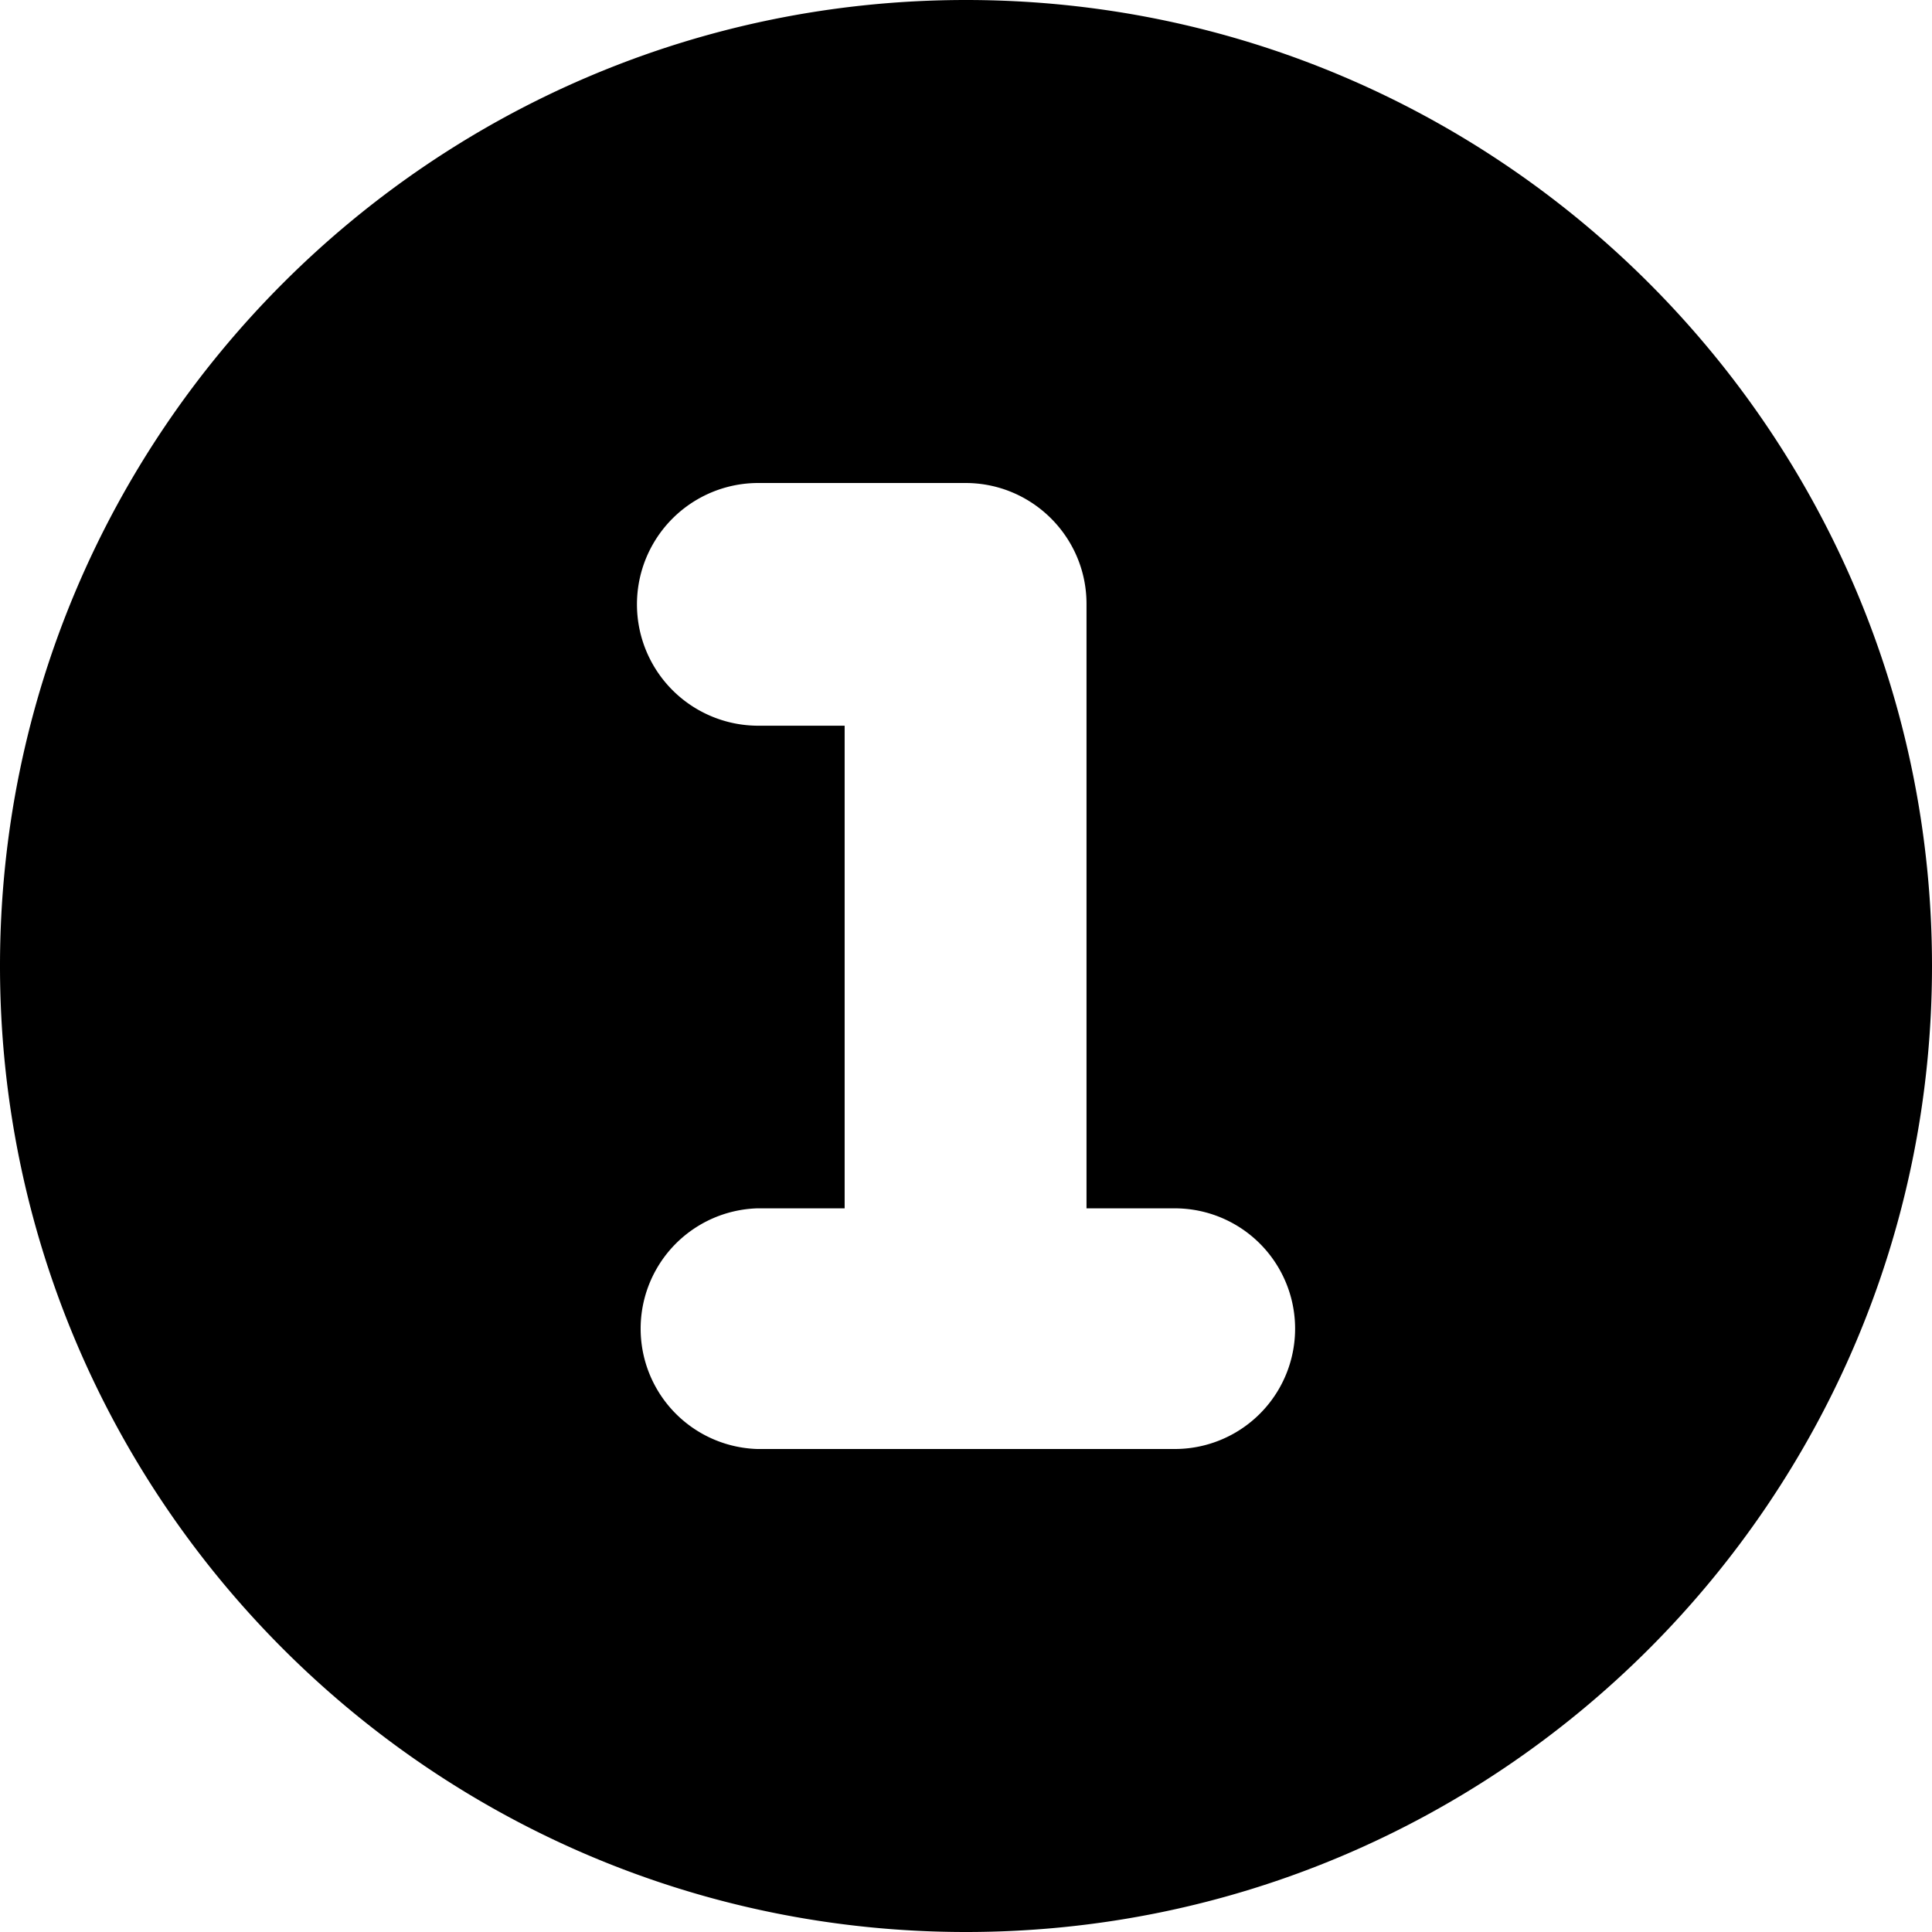 <svg xmlns="http://www.w3.org/2000/svg" width="16" height="16" viewBox="0 0 16 16">
  <path fill-rule="evenodd" d="M8 0c4.415 0 8 3.585 8 8s-3.585 8-8 8-8-3.585-8-8 3.585-8 8-8zm.998 10.007V5.001C8.998 4.449 8.549 4 7.996 4H6.28a1.005 1.005 0 0 0 0 2.01h.715v3.997h-.724a.997.997 0 0 0 0 1.993h3.458a.996.996 0 0 0 0-1.993h-.731z"/>
</svg>
